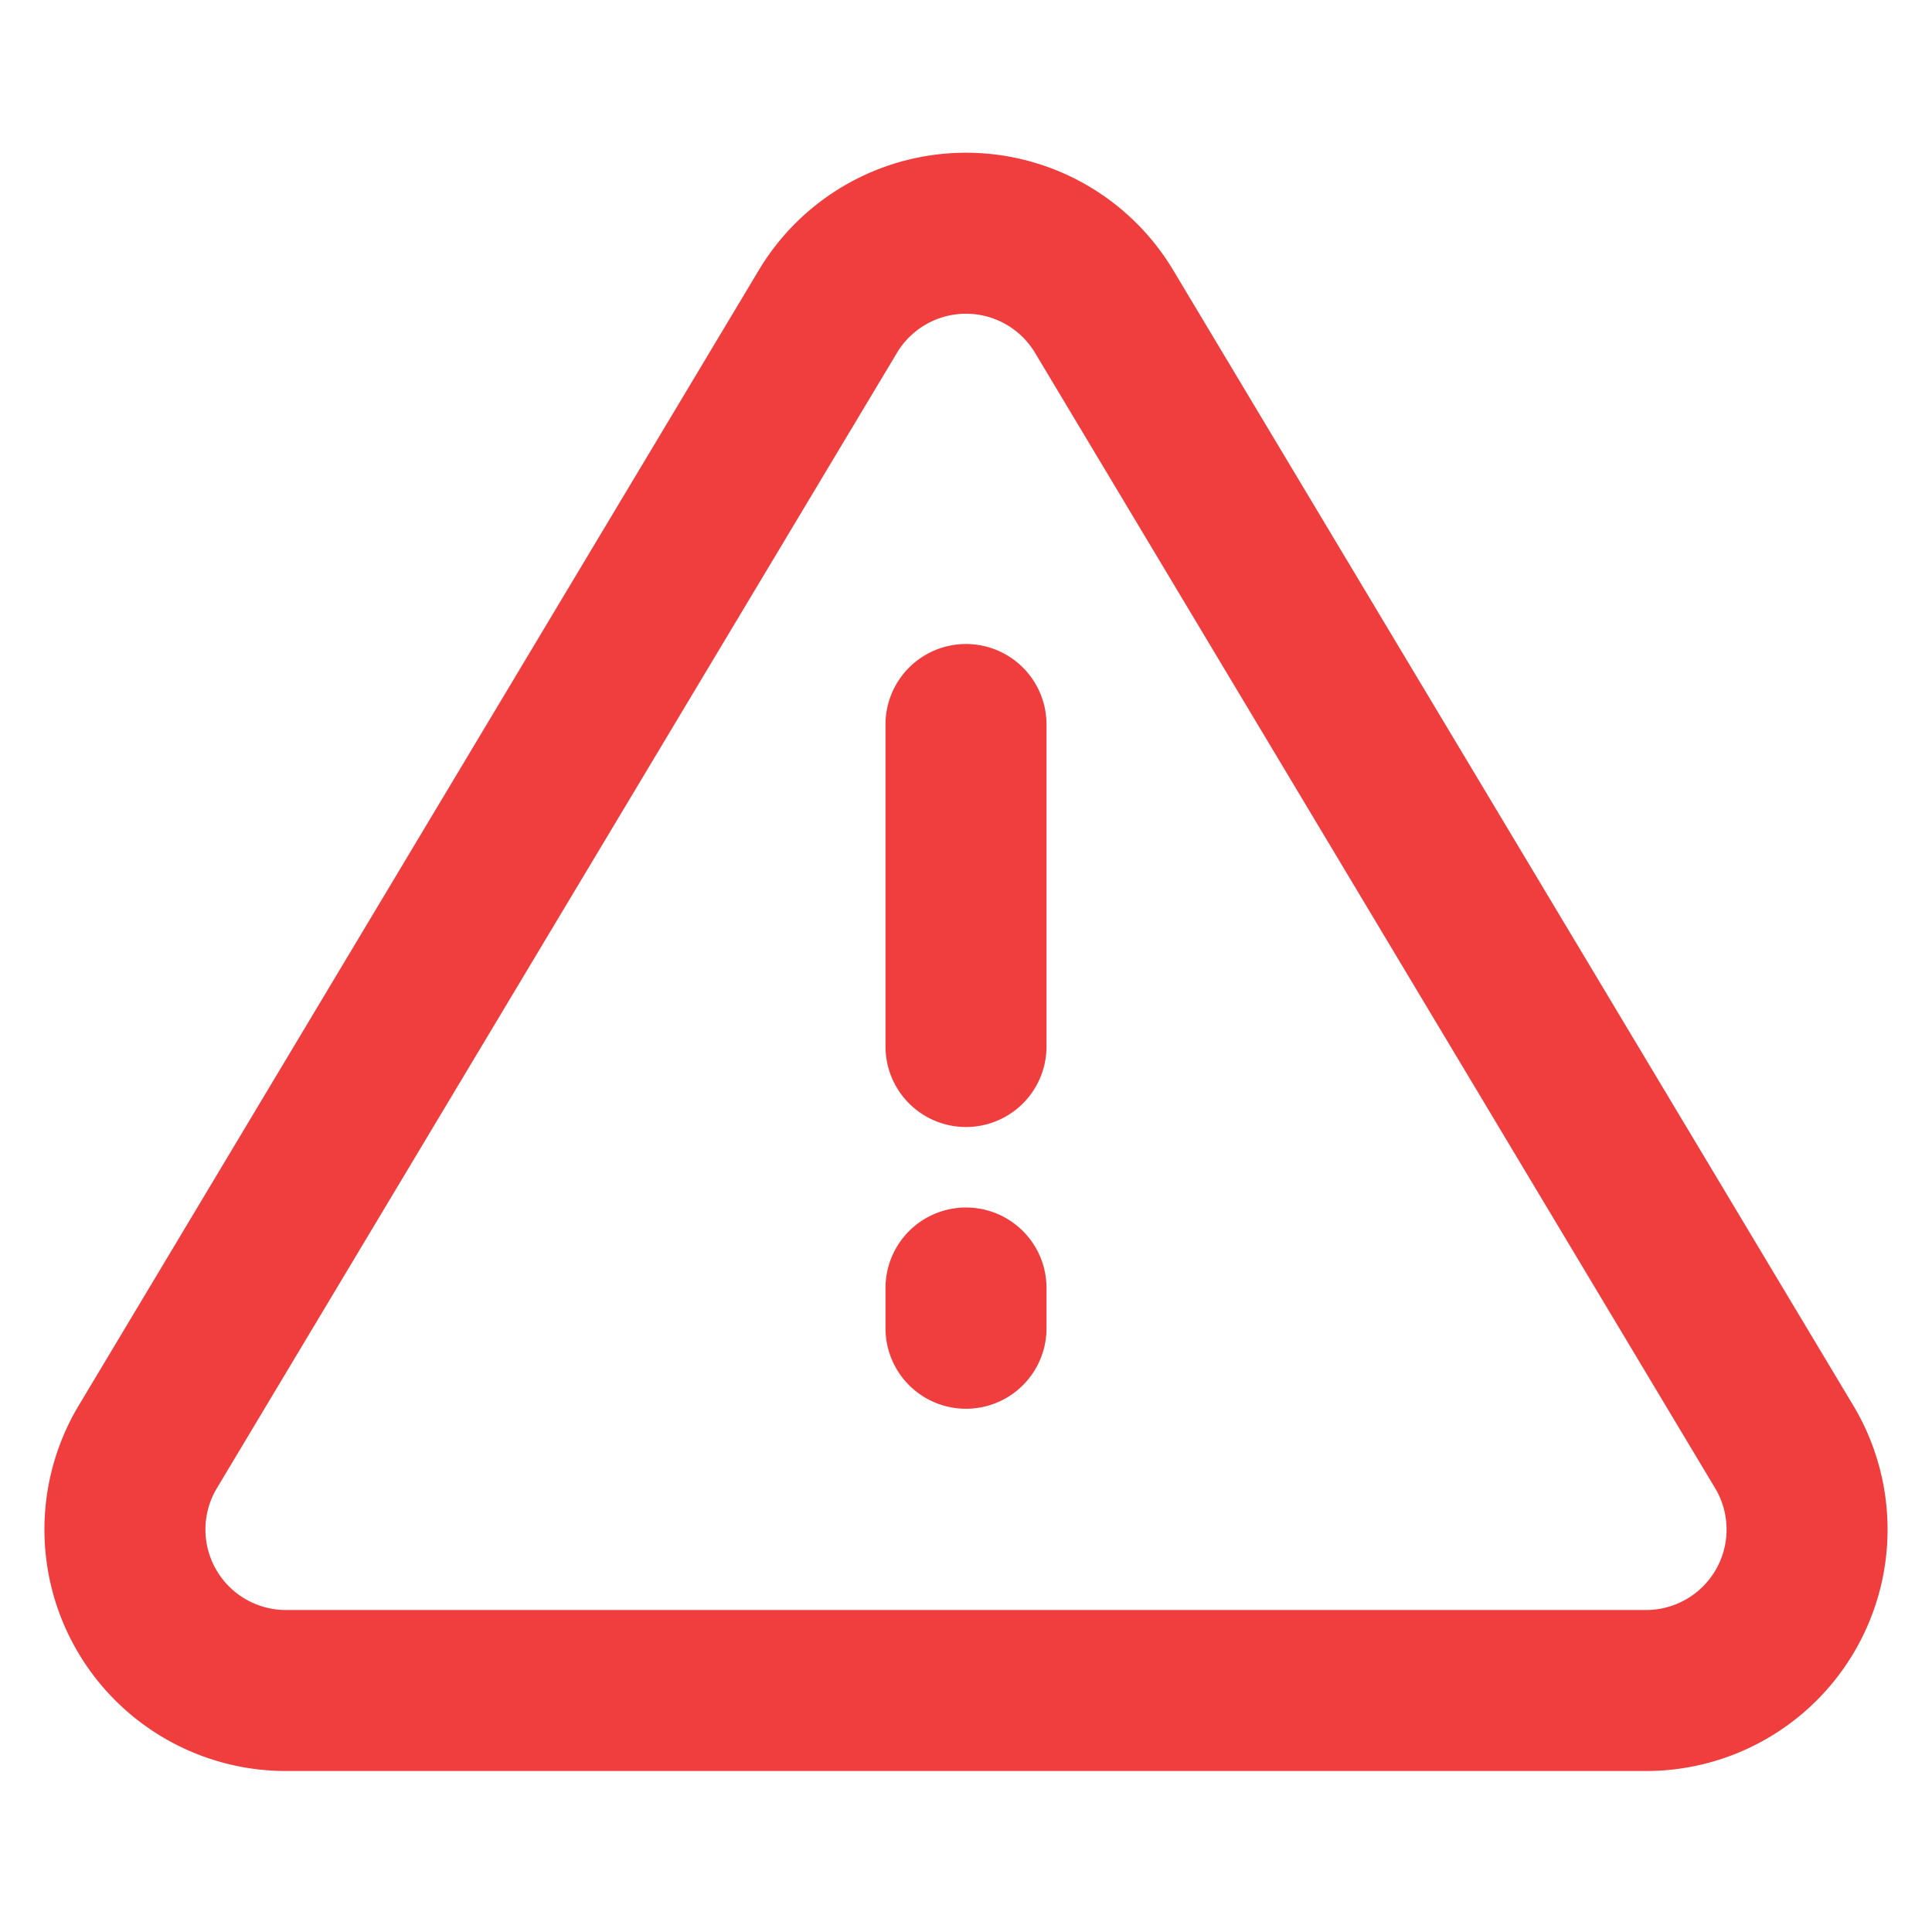 <svg width="24" height="24" viewBox="0 0 24 24" fill="none" xmlns="http://www.w3.org/2000/svg"><path d="M10.29 3.86 1.82 18a2 2 0 0 0 1.71 3h16.94a2 2 0 0 0 1.71-3L13.71 3.86a2 2 0 0 0-3.42 0v0zM12 9v4m0 3v.5" stroke="#F03D3E" stroke-width="2" stroke-linecap="round" stroke-linejoin="round"/></svg>